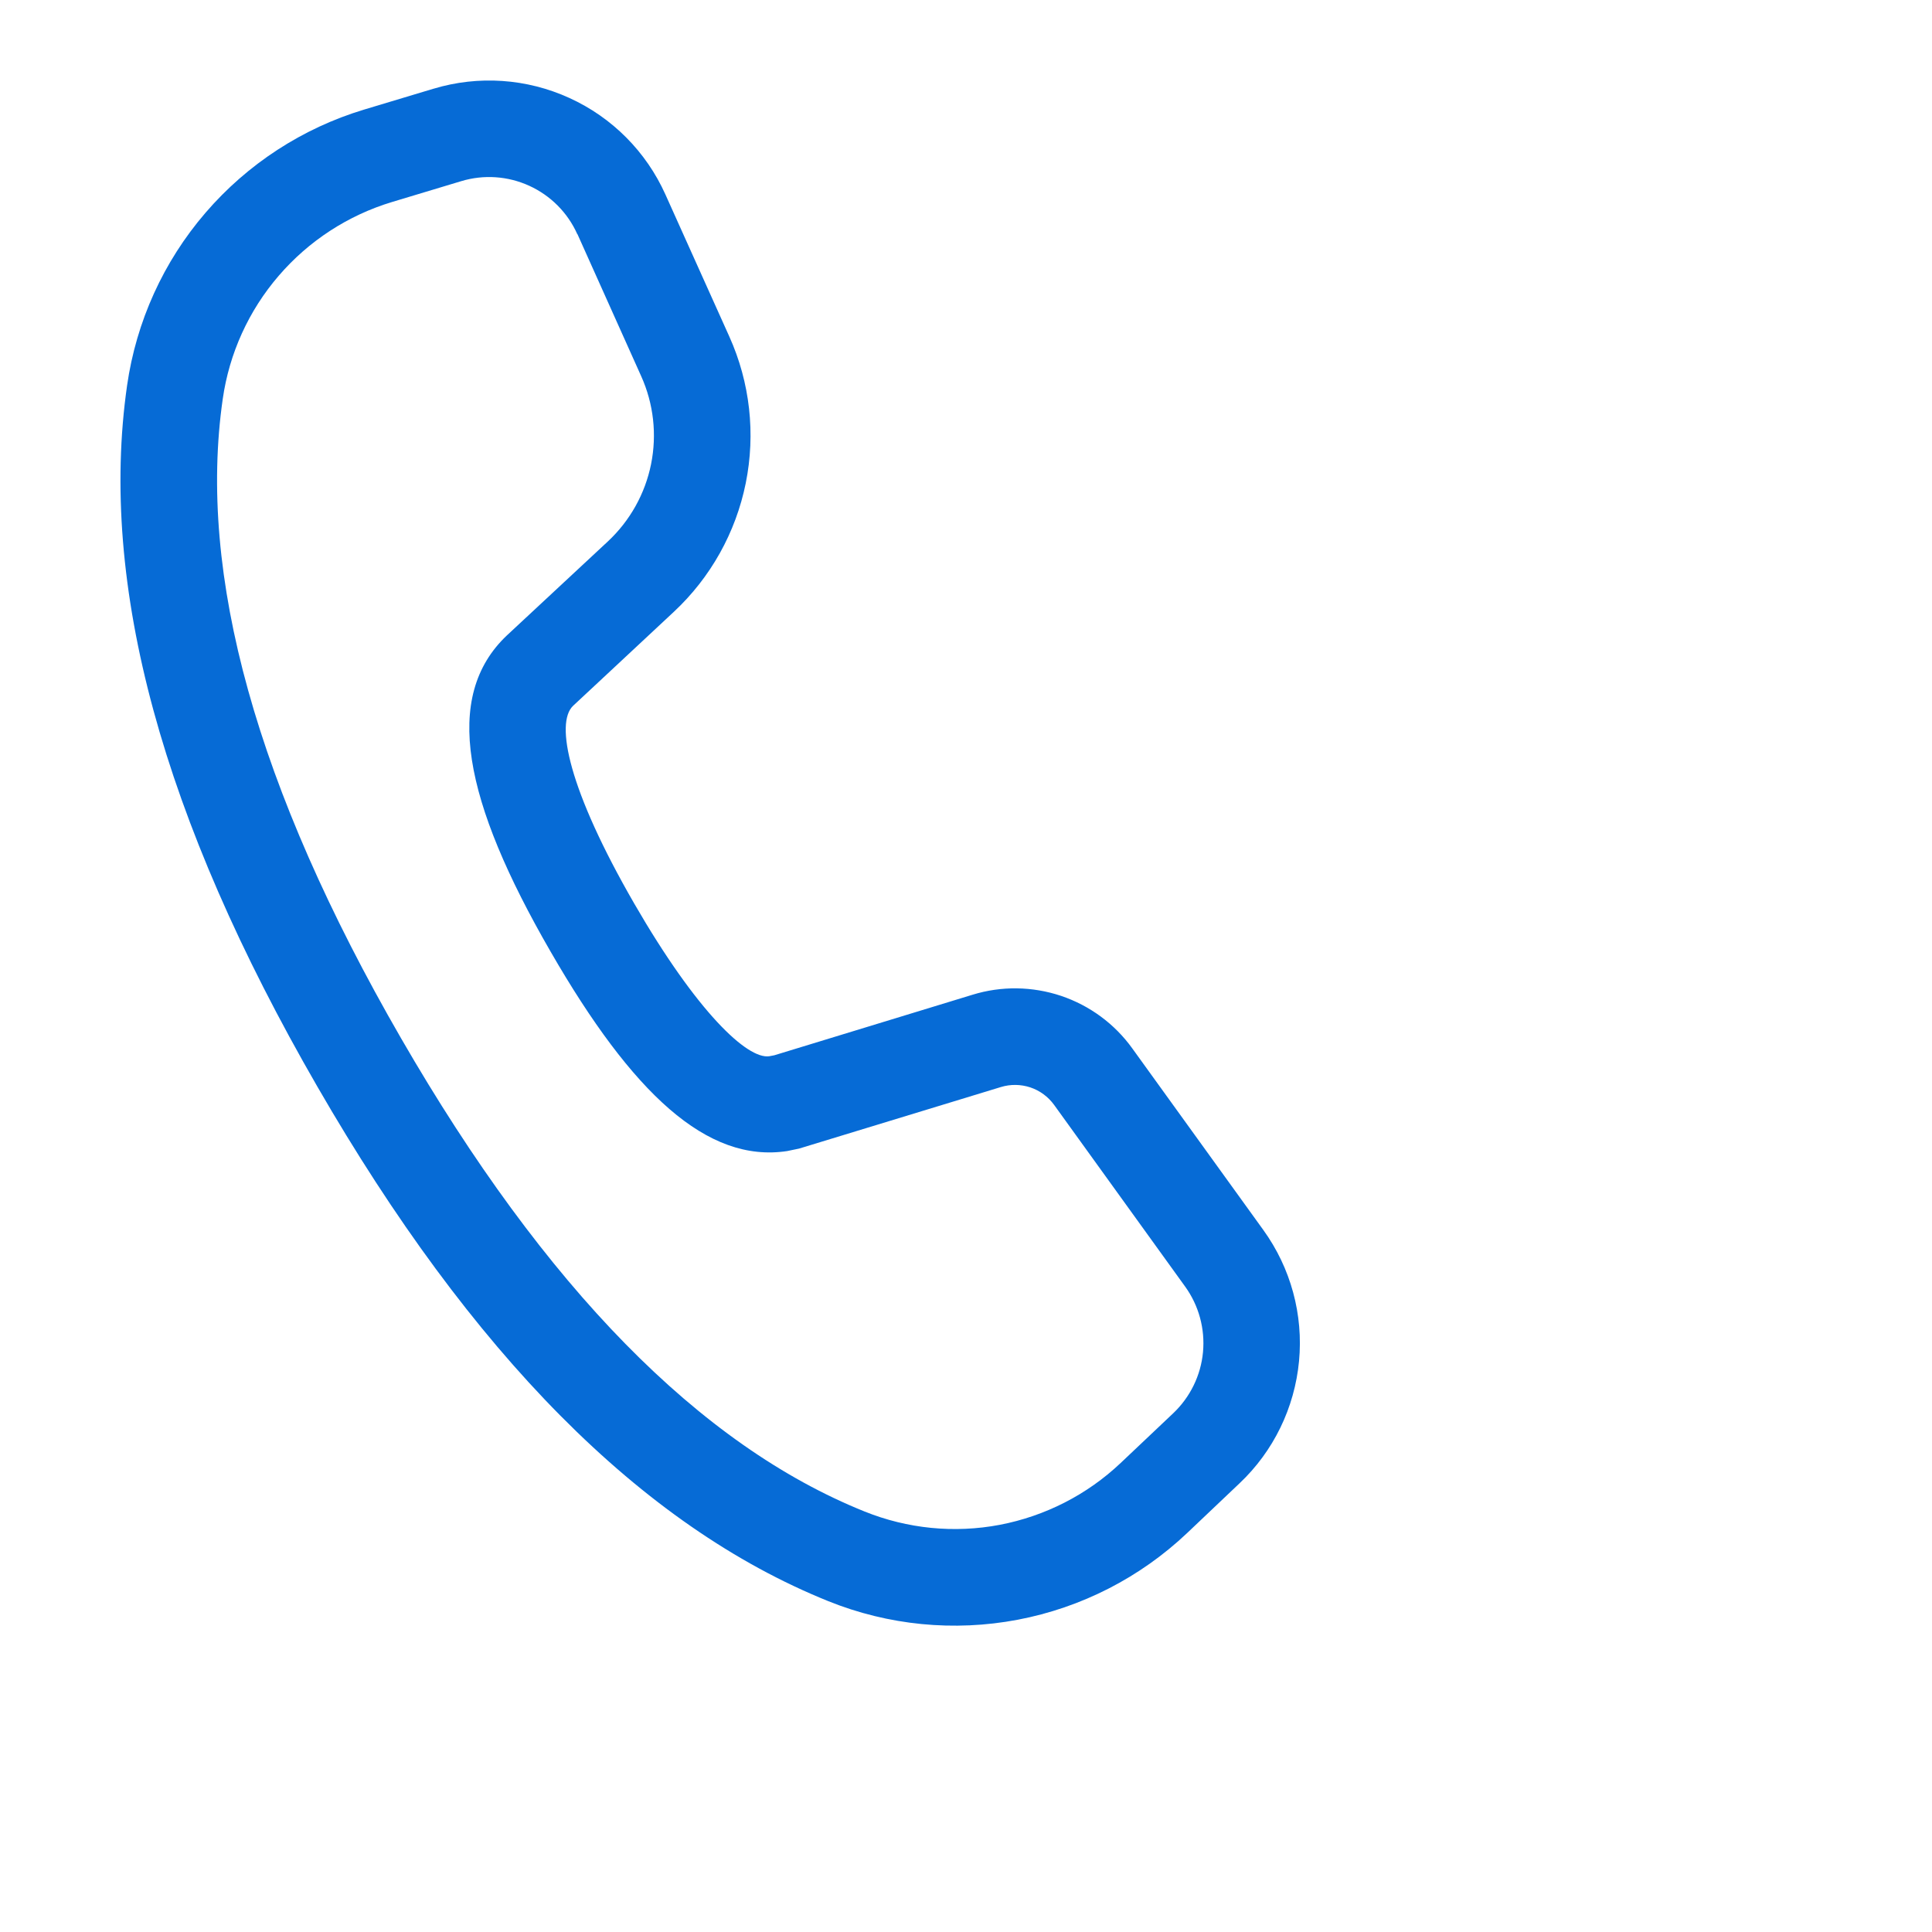 <svg width="24" height="24" viewBox="0 0 24 24" fill="none" xmlns="http://www.w3.org/2000/svg">
<path d="M5.385 1.102L4.524 1.361C3.758 1.592 3.074 2.037 2.552 2.644C2.03 3.25 1.693 3.994 1.579 4.786C1.223 7.267 2.02 10.169 3.941 13.496C5.857 16.816 7.967 18.954 10.289 19.89C11.035 20.191 11.852 20.271 12.642 20.121C13.432 19.971 14.163 19.597 14.747 19.044L15.397 18.427C15.82 18.028 16.082 17.488 16.137 16.909C16.192 16.33 16.034 15.751 15.694 15.28L14.066 13.024C13.847 12.719 13.537 12.491 13.181 12.371C12.824 12.252 12.44 12.246 12.081 12.357L9.619 13.109L9.556 13.121C9.284 13.161 8.658 12.574 7.878 11.223C7.062 9.809 6.894 8.982 7.119 8.768L8.37 7.601C8.828 7.174 9.14 6.615 9.264 6.002C9.388 5.388 9.317 4.752 9.06 4.181L8.266 2.416C8.027 1.884 7.603 1.458 7.073 1.217C6.543 0.975 5.943 0.934 5.386 1.102H5.385ZM7.173 2.908L7.965 4.673C8.119 5.015 8.162 5.397 8.088 5.765C8.014 6.133 7.826 6.469 7.552 6.725L6.296 7.894C5.494 8.654 5.76 9.953 6.84 11.822C7.855 13.582 8.782 14.45 9.778 14.299L9.927 14.268L12.432 13.504C12.552 13.467 12.68 13.469 12.799 13.508C12.918 13.548 13.021 13.624 13.095 13.726L14.722 15.982C14.892 16.217 14.971 16.507 14.944 16.797C14.917 17.086 14.785 17.356 14.574 17.556L13.922 18.173C13.505 18.568 12.983 18.834 12.419 18.942C11.855 19.049 11.272 18.991 10.739 18.776C8.701 17.956 6.775 16.003 4.981 12.896C3.183 9.782 2.454 7.134 2.767 4.956C2.848 4.39 3.089 3.859 3.462 3.426C3.835 2.992 4.324 2.674 4.871 2.509L5.731 2.25C6.01 2.166 6.31 2.187 6.575 2.308C6.84 2.429 7.052 2.642 7.171 2.908H7.173Z" fill="#066BD6"/>
</svg>
